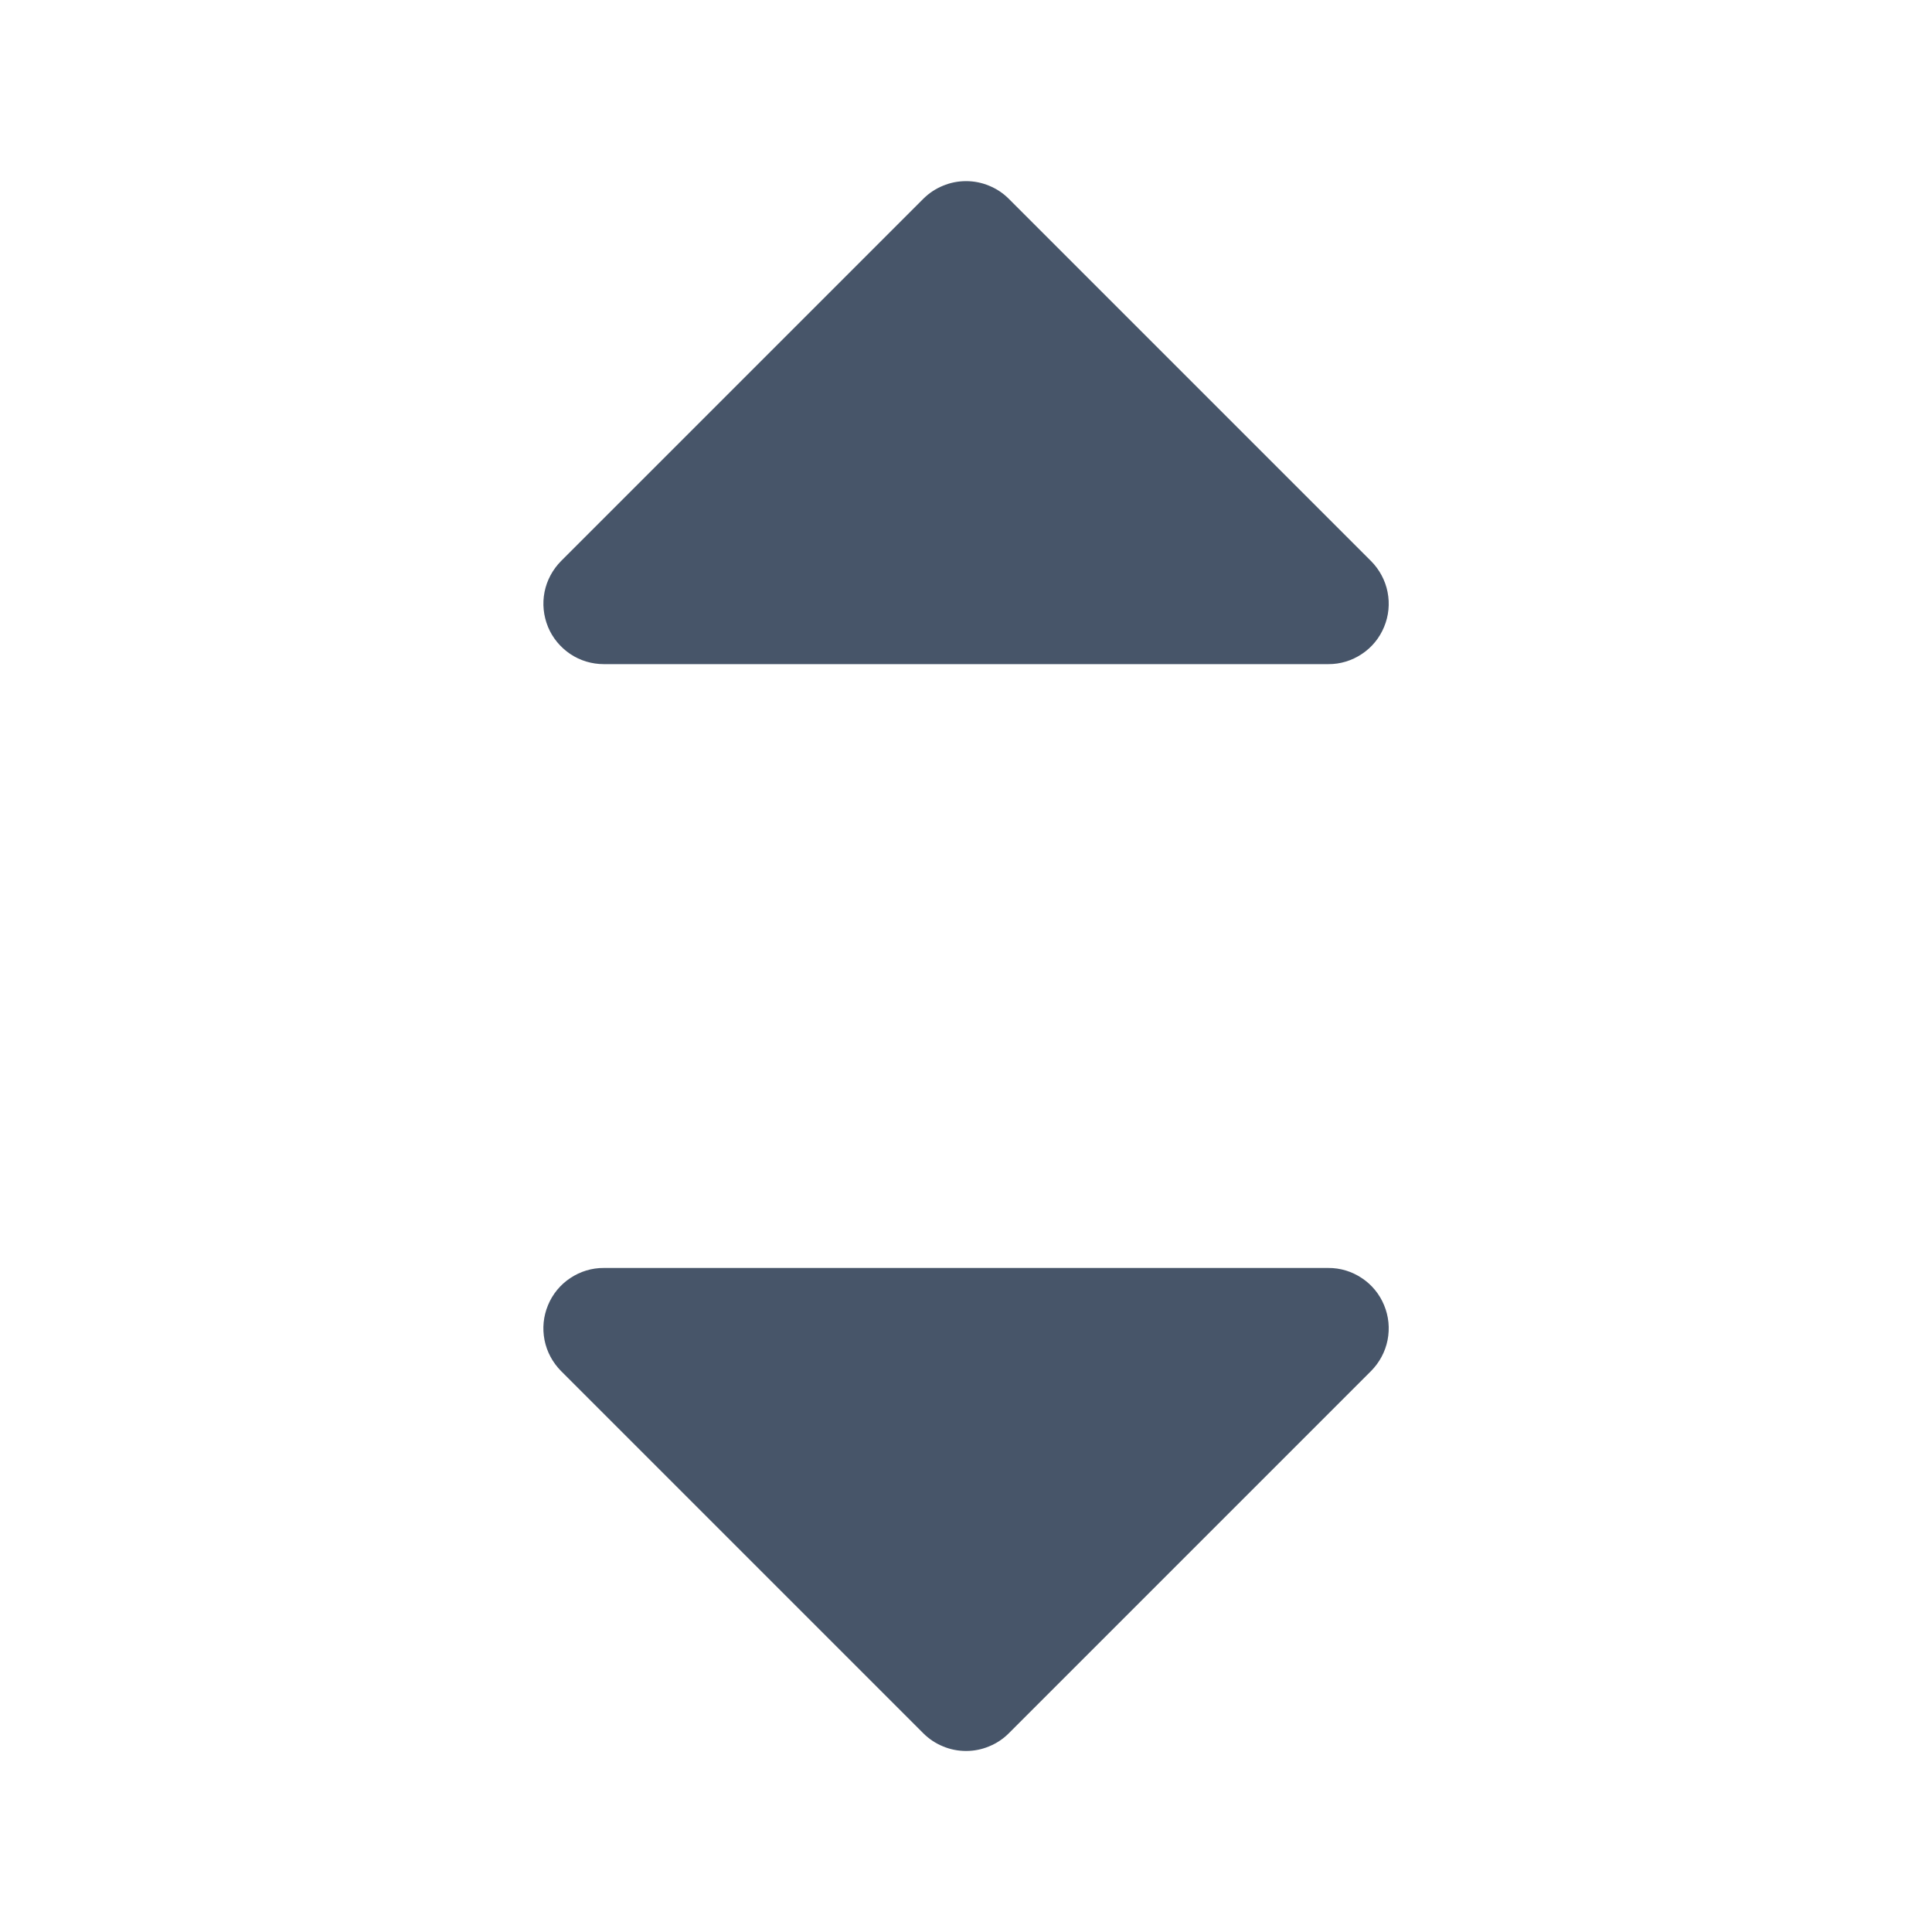 <svg width="20" height="20" viewBox="0 0 20 20" fill="none" xmlns="http://www.w3.org/2000/svg">
<path d="M5.673 6.49C5.626 6.375 5.613 6.25 5.637 6.128C5.661 6.007 5.721 5.896 5.808 5.808L9.558 2.058C9.616 2 9.685 1.954 9.761 1.923C9.837 1.891 9.918 1.875 10.001 1.875C10.083 1.875 10.164 1.891 10.24 1.923C10.316 1.954 10.385 2 10.443 2.058L14.193 5.808C14.28 5.896 14.34 6.007 14.364 6.128C14.388 6.25 14.376 6.375 14.328 6.49C14.281 6.604 14.201 6.702 14.098 6.77C13.995 6.839 13.874 6.876 13.751 6.875H6.25C6.127 6.875 6.006 6.839 5.903 6.77C5.801 6.701 5.72 6.604 5.673 6.49ZM13.751 13.126H6.25C6.127 13.125 6.006 13.162 5.903 13.231C5.8 13.299 5.72 13.397 5.673 13.511C5.625 13.626 5.613 13.751 5.637 13.873C5.661 13.994 5.721 14.105 5.808 14.193L9.558 17.943C9.616 18.001 9.685 18.047 9.761 18.078C9.837 18.11 9.918 18.126 10.001 18.126C10.083 18.126 10.164 18.11 10.24 18.078C10.316 18.047 10.385 18.001 10.443 17.943L14.193 14.193C14.28 14.105 14.34 13.994 14.364 13.873C14.388 13.751 14.376 13.626 14.328 13.511C14.281 13.397 14.201 13.299 14.098 13.231C13.995 13.162 13.874 13.125 13.751 13.126Z" fill="#475569"/>
</svg>
